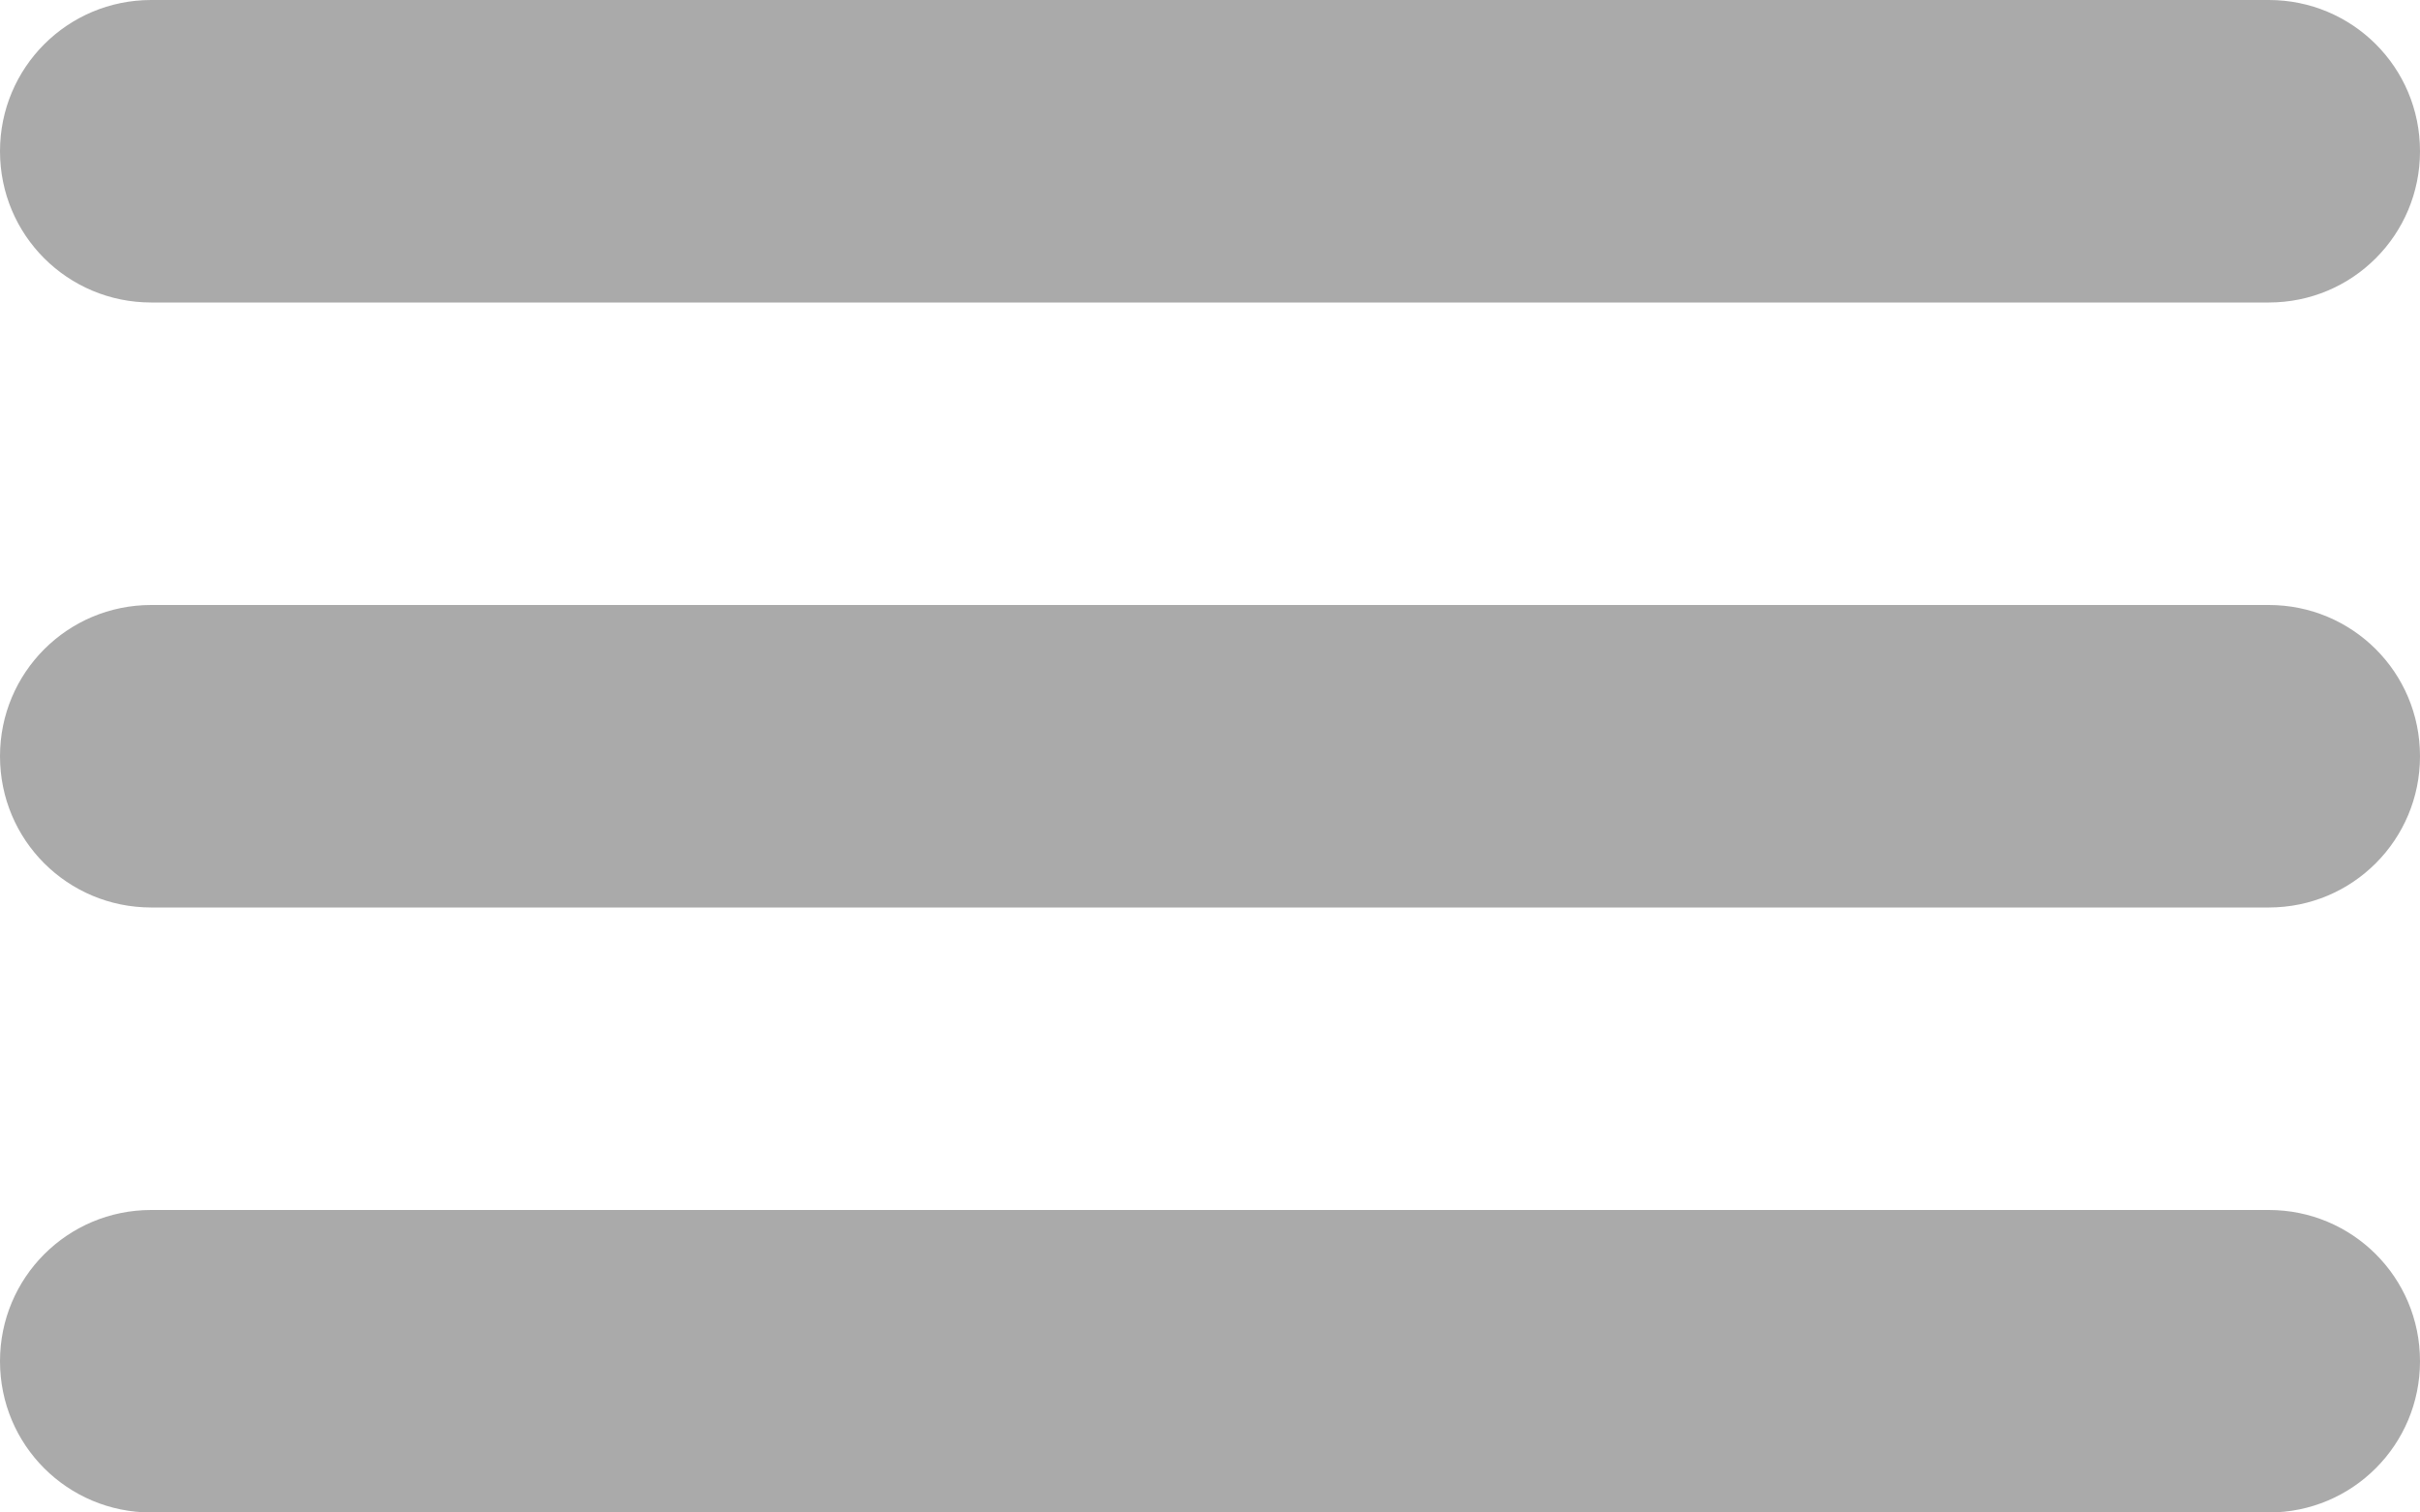 <svg width="16" height="10" viewBox="0 0 16 10" xmlns="http://www.w3.org/2000/svg"><title>A6D41B3B-374B-41CF-94C1-51F31EC7C74D</title><path d="M0 1c0-.552.445-1 1-1h14c.552 0 1 .444 1 1 0 .552-.445 1-1 1H1c-.552 0-1-.444-1-1zm0 4c0-.552.445-1 1-1h14c.552 0 1 .444 1 1 0 .552-.445 1-1 1H1c-.552 0-1-.444-1-1zm0 4c0-.552.445-1 1-1h14c.552 0 1 .444 1 1 0 .552-.445 1-1 1H1c-.552 0-1-.444-1-1z" fill="#AAA" fill-rule="evenodd"/></svg>